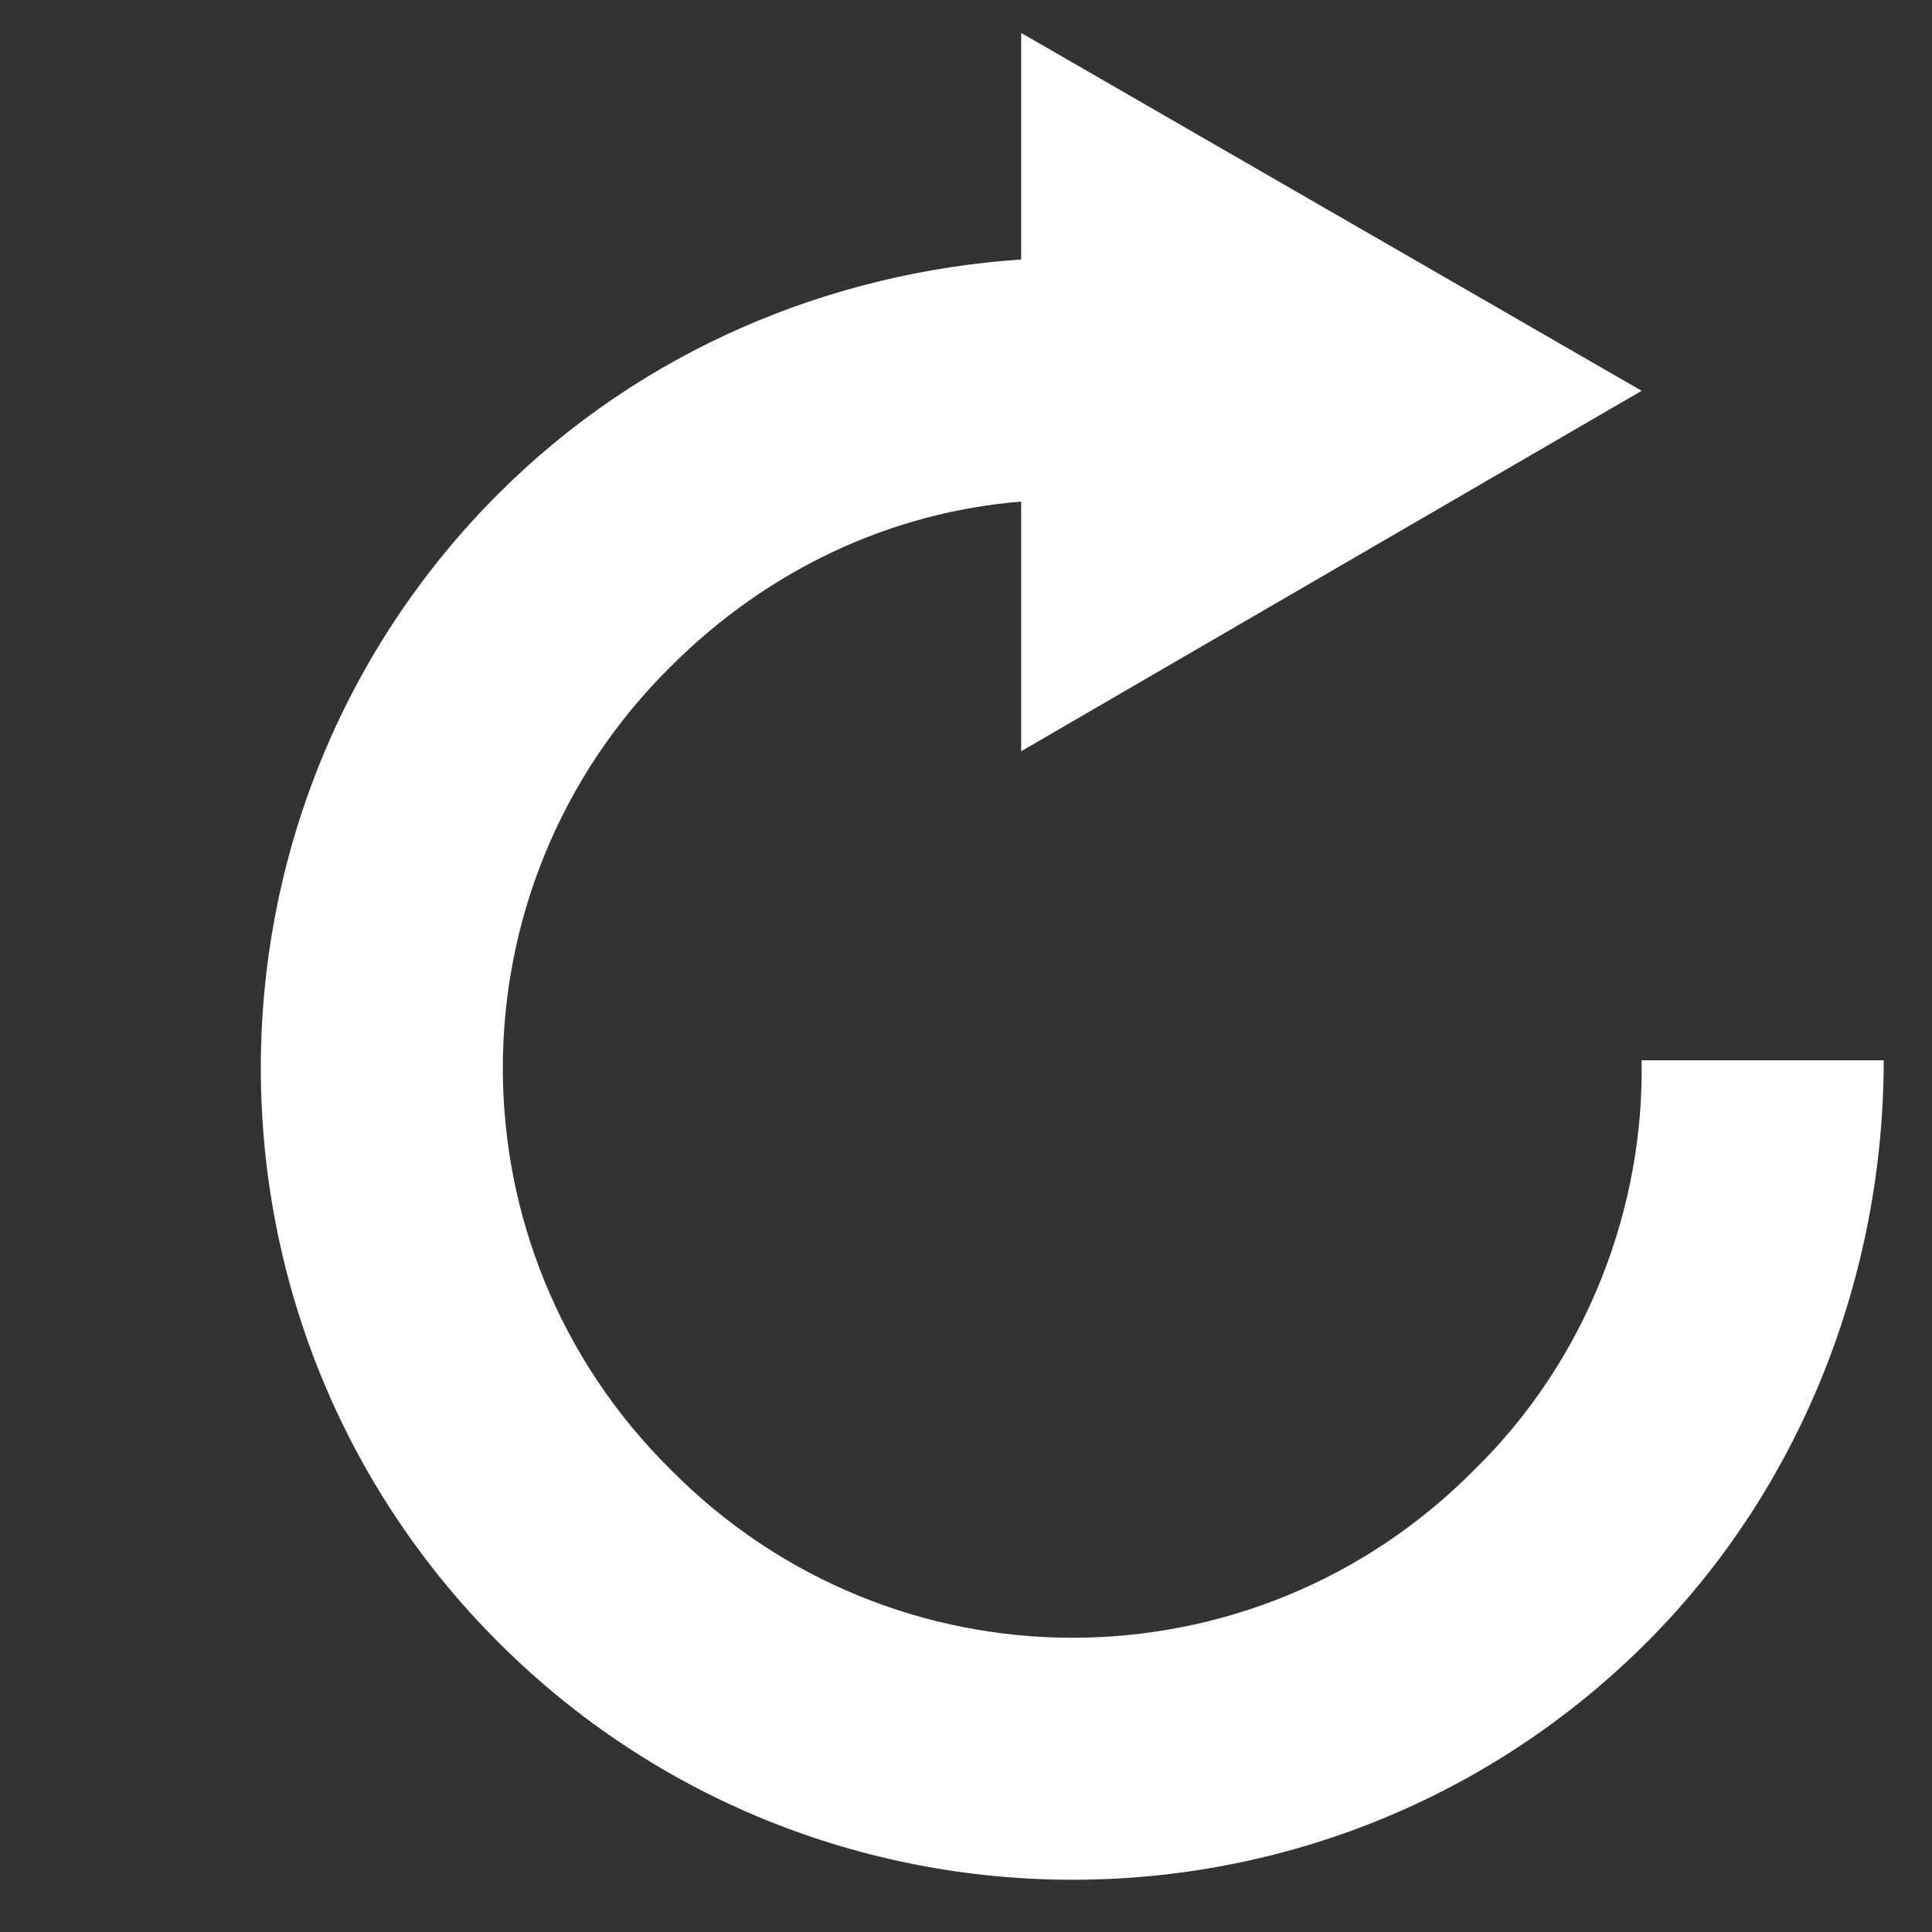 <?xml version="1.0" encoding="utf-8"?>
<!-- Generator: Adobe Illustrator 13.0.0, SVG Export Plug-In . SVG Version: 6.00 Build 14948)  -->
<!DOCTYPE svg PUBLIC "-//W3C//DTD SVG 1.1//EN" "http://www.w3.org/Graphics/SVG/1.1/DTD/svg11.dtd">
<svg version="1.1" id="Layer_1" xmlns="http://www.w3.org/2000/svg" xmlns:xlink="http://www.w3.org/1999/xlink" x="0px" y="0px"
	 width="100px" height="100px" viewBox="-6 0 100 100" enable-background="new -6 0 100 100" xml:space="preserve">
<rect x="-6" y="0" width="100" height="100" fill="#333333" stroke="none"/>
<title>refresh</title>
<path fill="#FFFFFF" d="M78.97,54.881H91.5c0,10.934-4.129,21.984-12.259,30.121c-16.393,16.392-43.052,16.392-59.447,0
	c-16.392-16.387-16.392-43.043,0-59.443c7.463-7.463,17.192-11.46,27.062-12.128V1.705L78.97,20.228L46.855,38.885V25.963
	c-6.671,0.535-13.067,3.466-18.132,8.53c-11.596,11.462-11.596,30.12,0,41.583c11.465,11.592,30.124,11.592,41.588,0
	C76.174,70.344,79.104,62.476,78.97,54.881z"/>
</svg>
